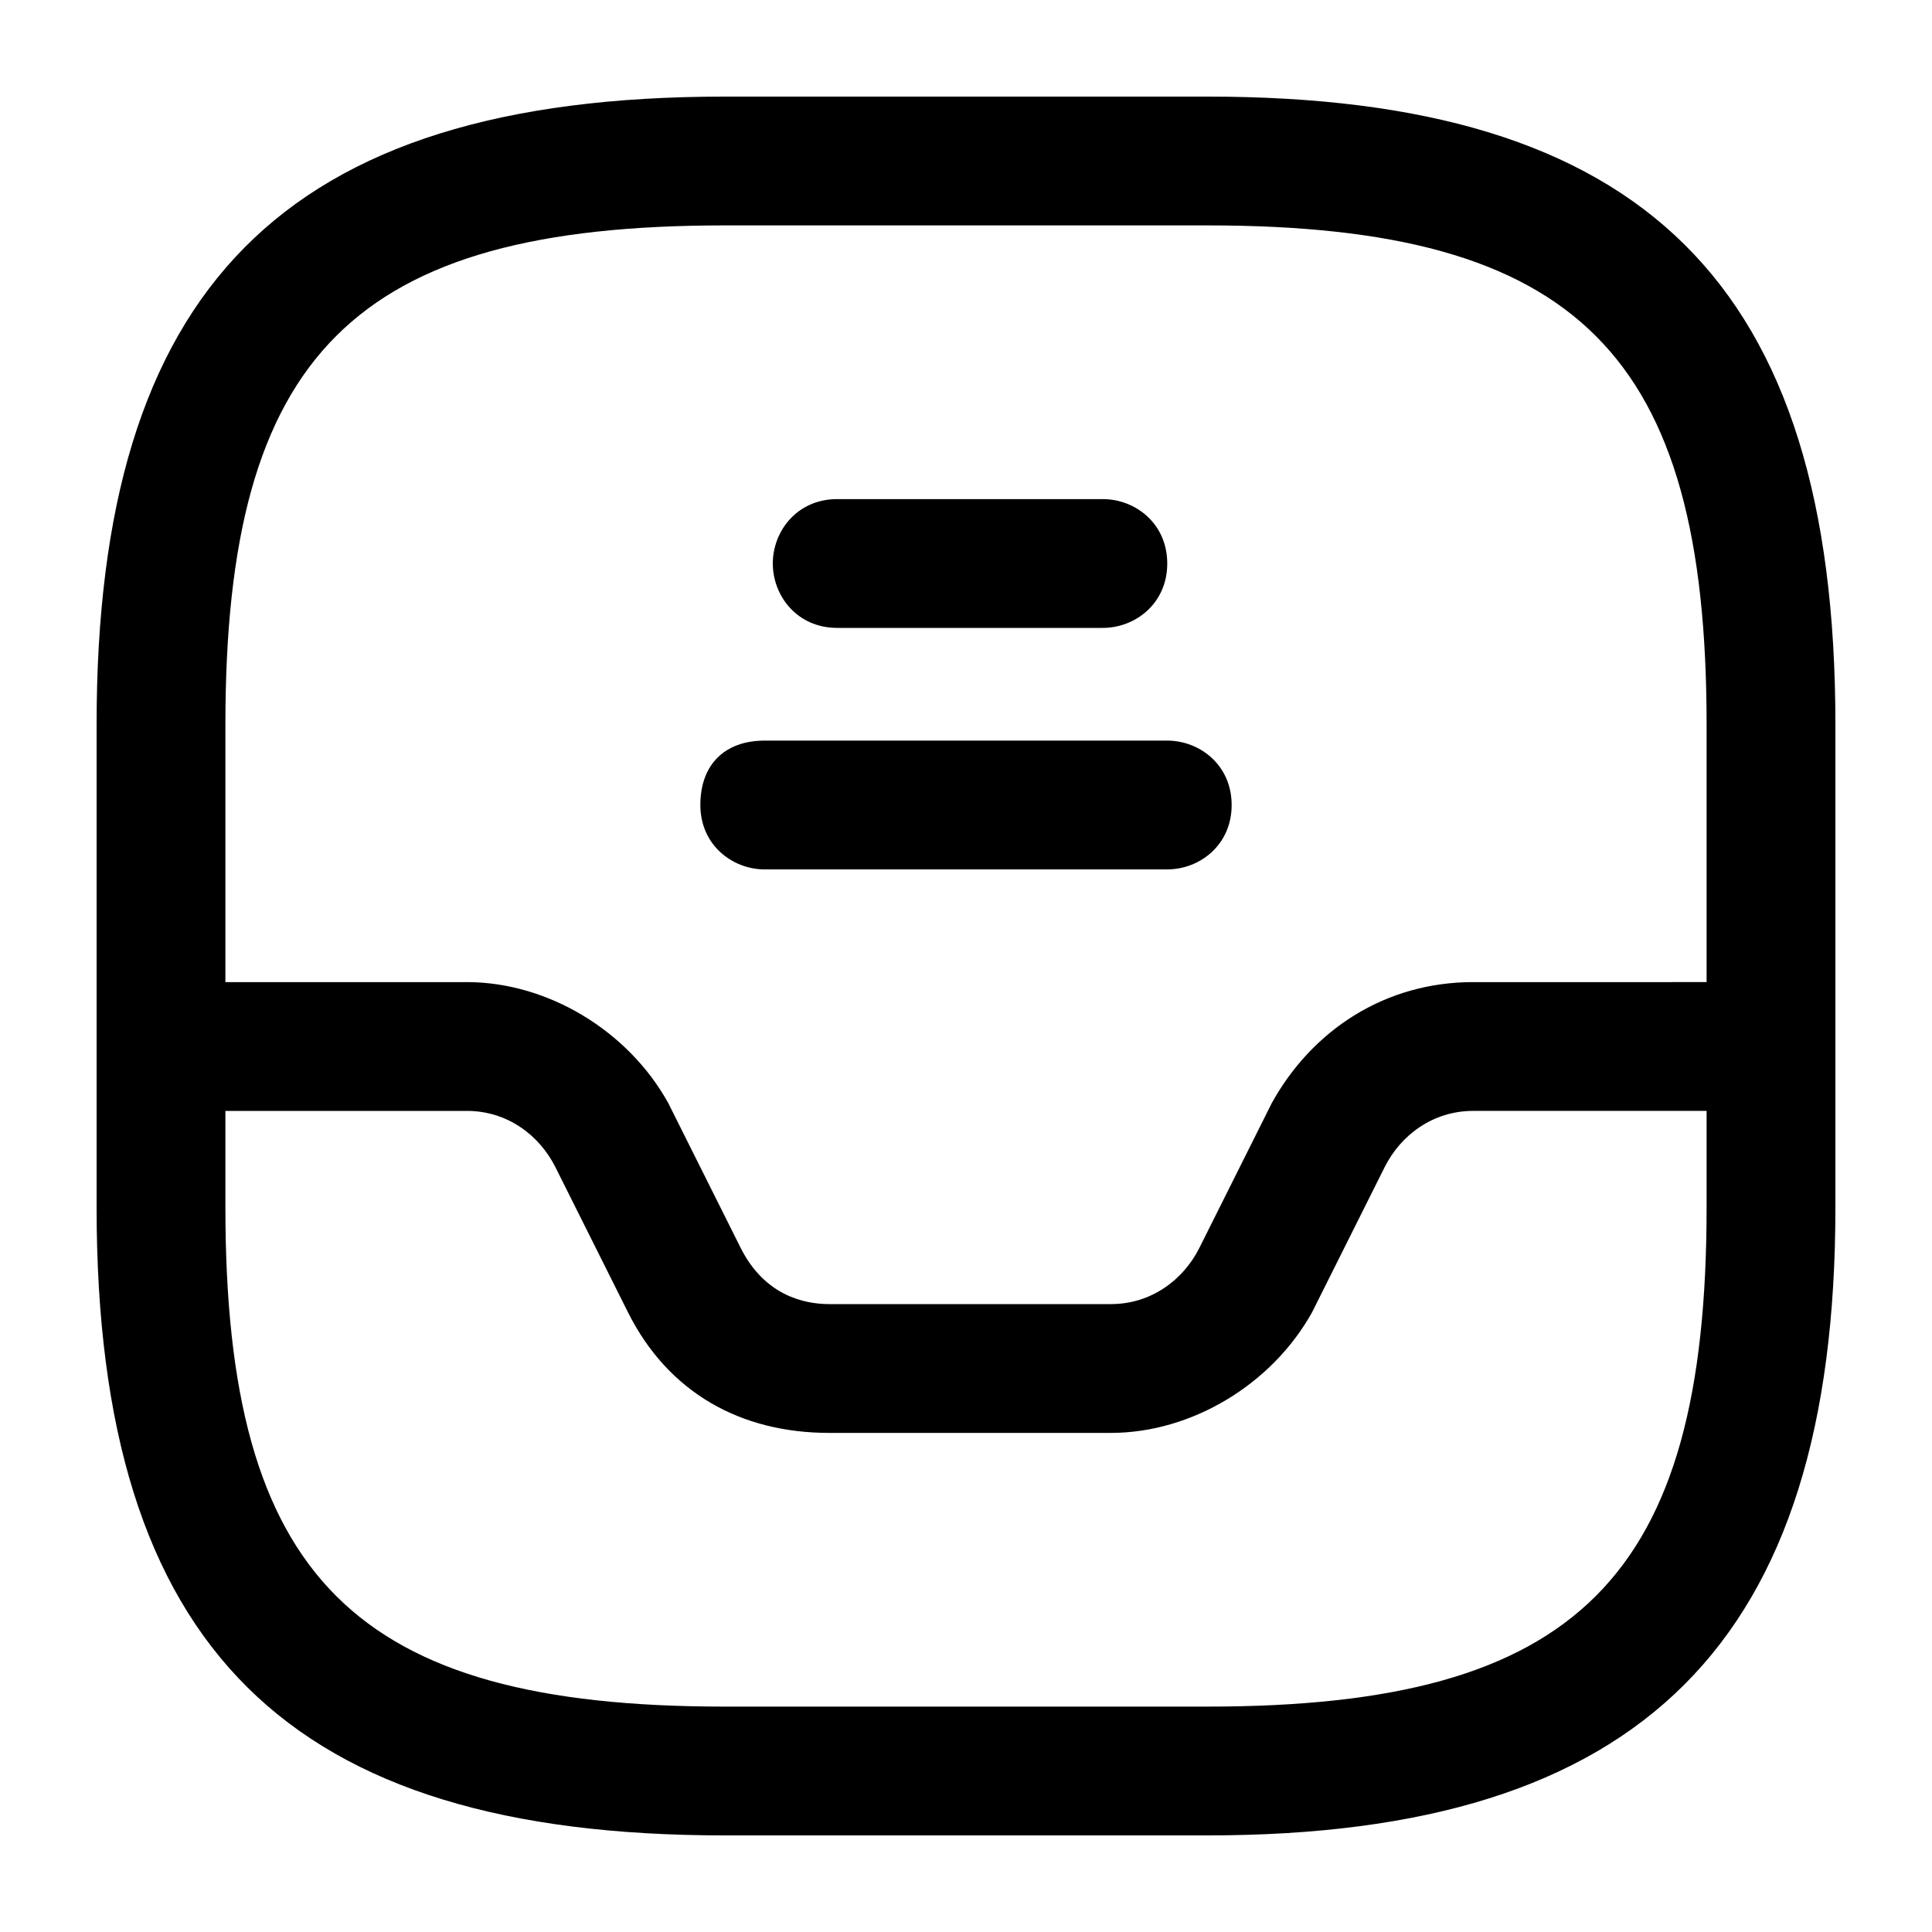 <?xml version="1.0" encoding="utf-8"?>
<!-- Generator: Adobe Illustrator 25.2.0, SVG Export Plug-In . SVG Version: 6.00 Build 0)  -->
<svg version="1.1" id="Layer_1" xmlns="http://www.w3.org/2000/svg" xmlns:xlink="http://www.w3.org/1999/xlink" x="0px" y="0px"
	 viewBox="0 0 24 24" style="enable-background:new 0 0 24 24;" xml:space="preserve">
<g>
	<path class="st0" d="M15,22.8H9c-5.4,0-7.8-2.3-7.8-7.8V9c0-5.4,2.3-7.8,7.8-7.8h6c5.4,0,7.8,2.3,7.8,7.8v6
		C22.8,20.4,20.4,22.8,15,22.8z M9,2.8C4.4,2.8,2.8,4.4,2.8,9v6c0,4.6,1.6,6.2,6.2,6.2h6c4.6,0,6.2-1.6,6.2-6.2V9
		c0-4.6-1.6-6.2-6.2-6.2H9z"/>
</g>
<g>
	<path class="st0" d="M13.8,17.8h-3.5c-1.1,0-2-0.5-2.5-1.5l-0.9-1.8c-0.2-0.4-0.6-0.7-1.1-0.7H2c-0.4,0-0.8-0.3-0.8-0.8
		s0.3-0.8,0.8-0.8h3.8c1,0,2,0.6,2.5,1.5l0.9,1.8c0.3,0.6,0.8,0.7,1.1,0.7h3.5c0.5,0,0.9-0.3,1.1-0.7l0.9-1.8
		c0.5-0.9,1.4-1.5,2.5-1.5H22c0.4,0,0.8,0.3,0.8,0.8s-0.3,0.8-0.8,0.8h-3.7c-0.5,0-0.9,0.3-1.1,0.7l-0.9,1.8
		C15.8,17.2,14.8,17.8,13.8,17.8z"/>
</g>
<g>
	<path class="st0" d="M13.7,7.8h-3.3C9.9,7.8,9.6,7.4,9.6,7s0.3-0.8,0.8-0.8h3.3c0.4,0,0.8,0.3,0.8,0.8S14.1,7.8,13.7,7.8z"/>
</g>
<g>
	<path class="st0" d="M14.5,10.8h-5c-0.4,0-0.8-0.3-0.8-0.8s0.3-0.8,0.8-0.8h5c0.4,0,0.8,0.3,0.8,0.8S14.9,10.8,14.5,10.8z"/>
</g>
</svg>
